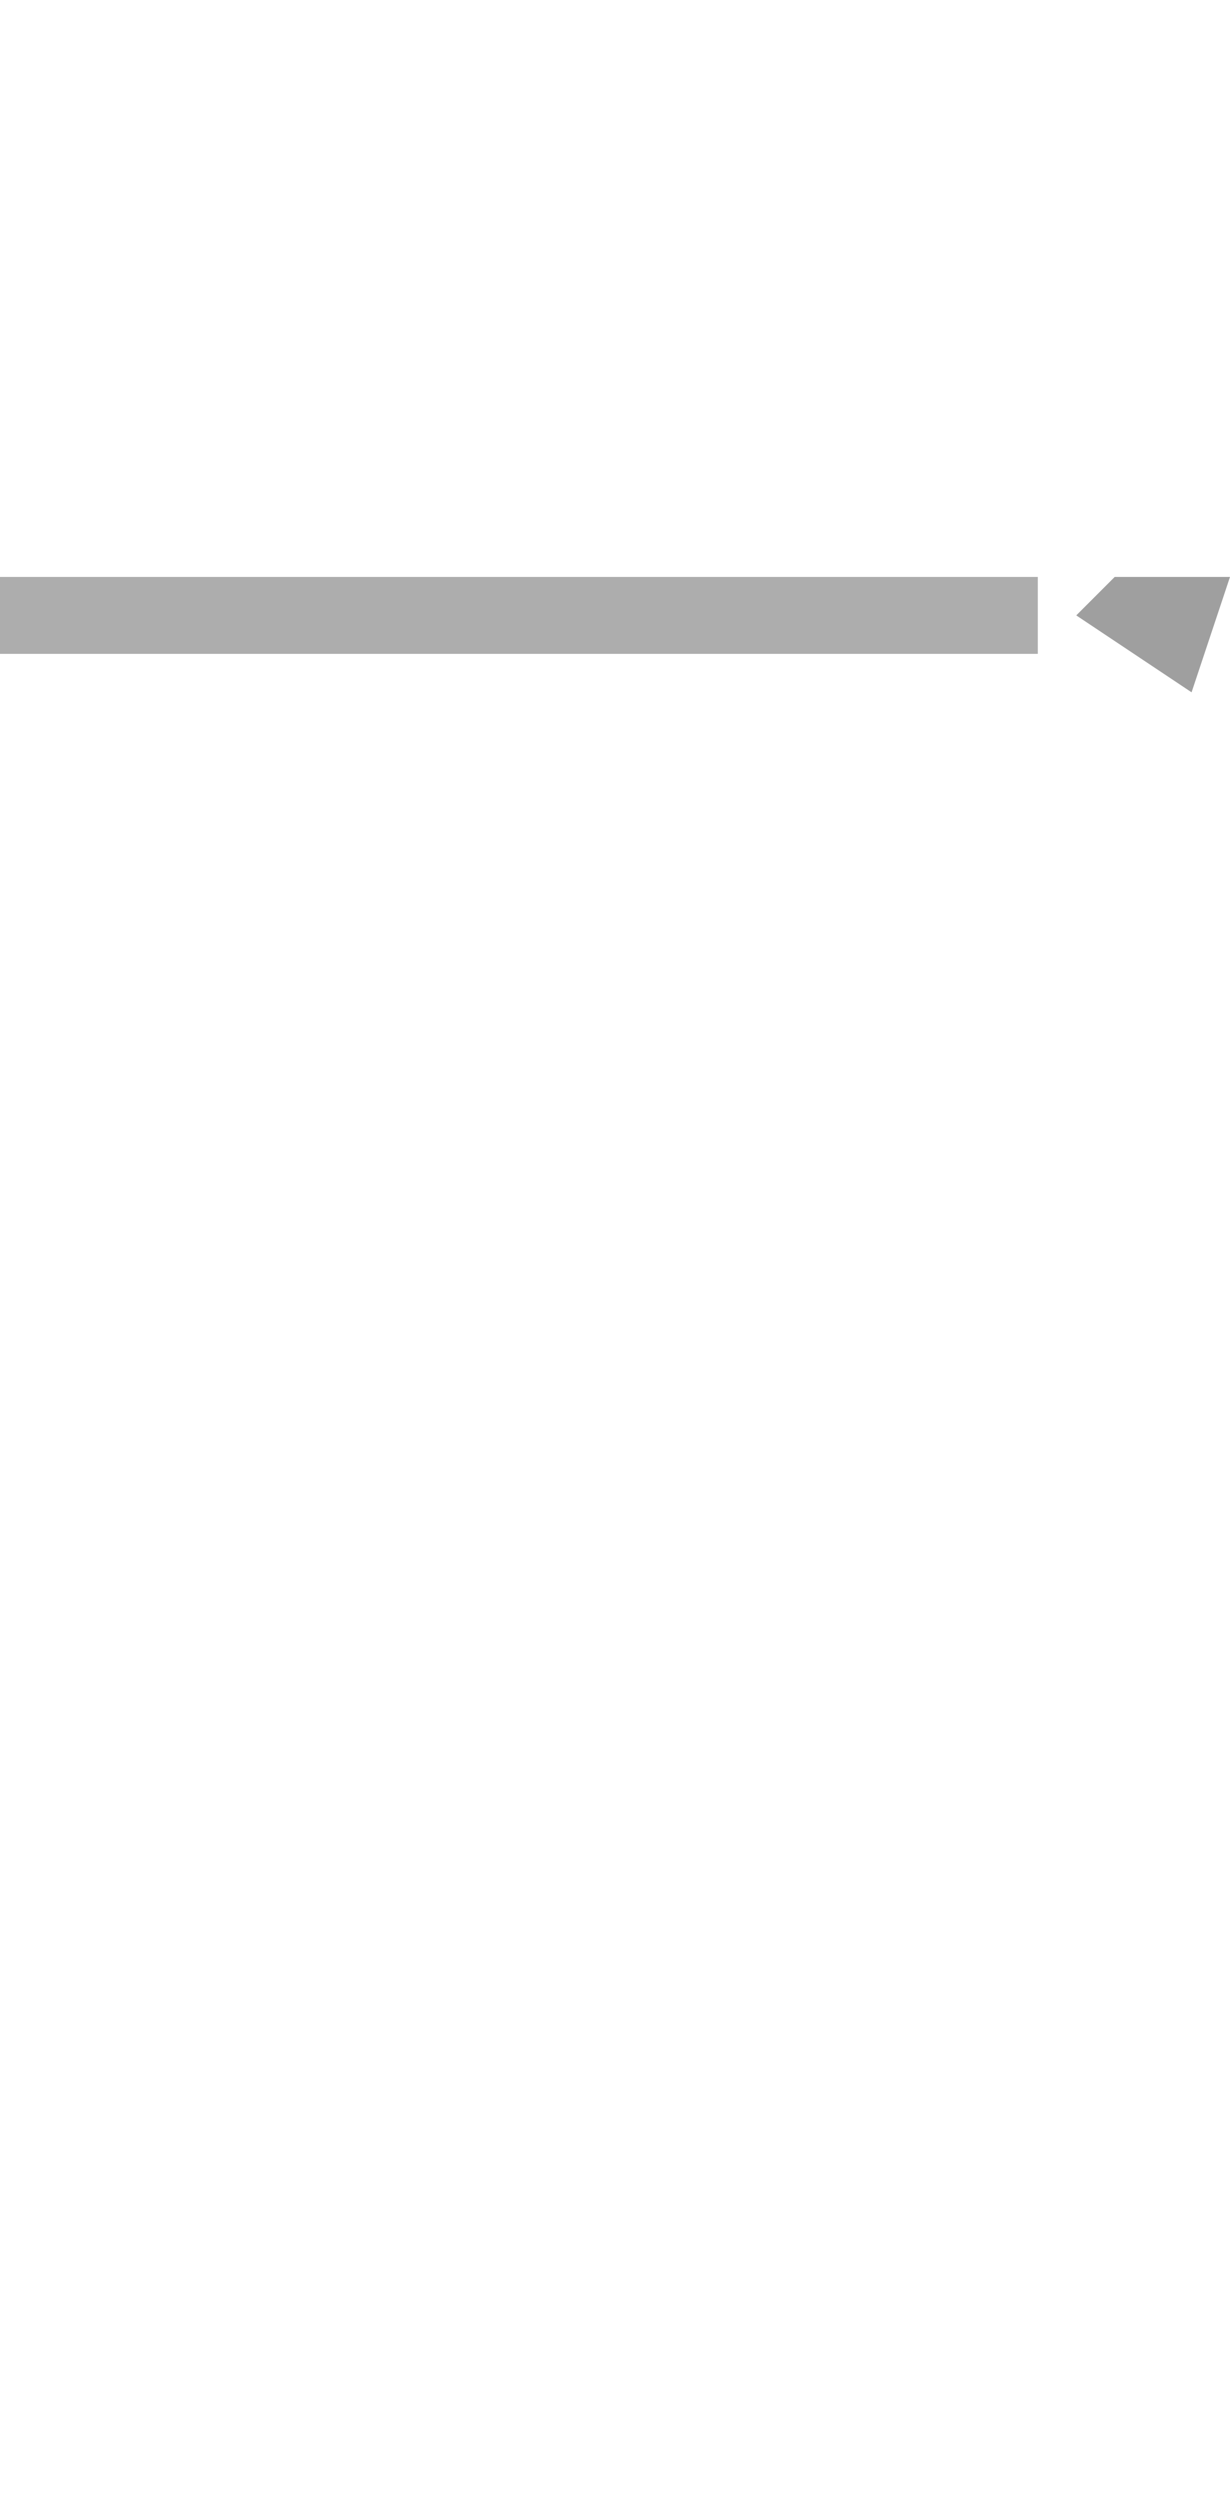 <?xml version="1.0" encoding="UTF-8"?>
<svg version="1.1" xmlns="http://www.w3.org/2000/svg" width="32" height="65">
<path d="M0 0 C8.91 0 17.82 0 27 0 C27 0.66 27 1.32 27 2 C18.09 2 9.18 2 0 2 C0 1.34 0 0.68 0 0 Z " fill="#ADADAD" transform="translate(0,15)"/>
<path d="M0 0 C0.99 0 1.98 0 3 0 C2.67 0.99 2.34 1.98 2 3 C1.01 2.34 0.02 1.68 -1 1 C-0.67 0.67 -0.34 0.34 0 0 Z " fill="#9F9F9F" transform="translate(29,15)"/>
</svg>
